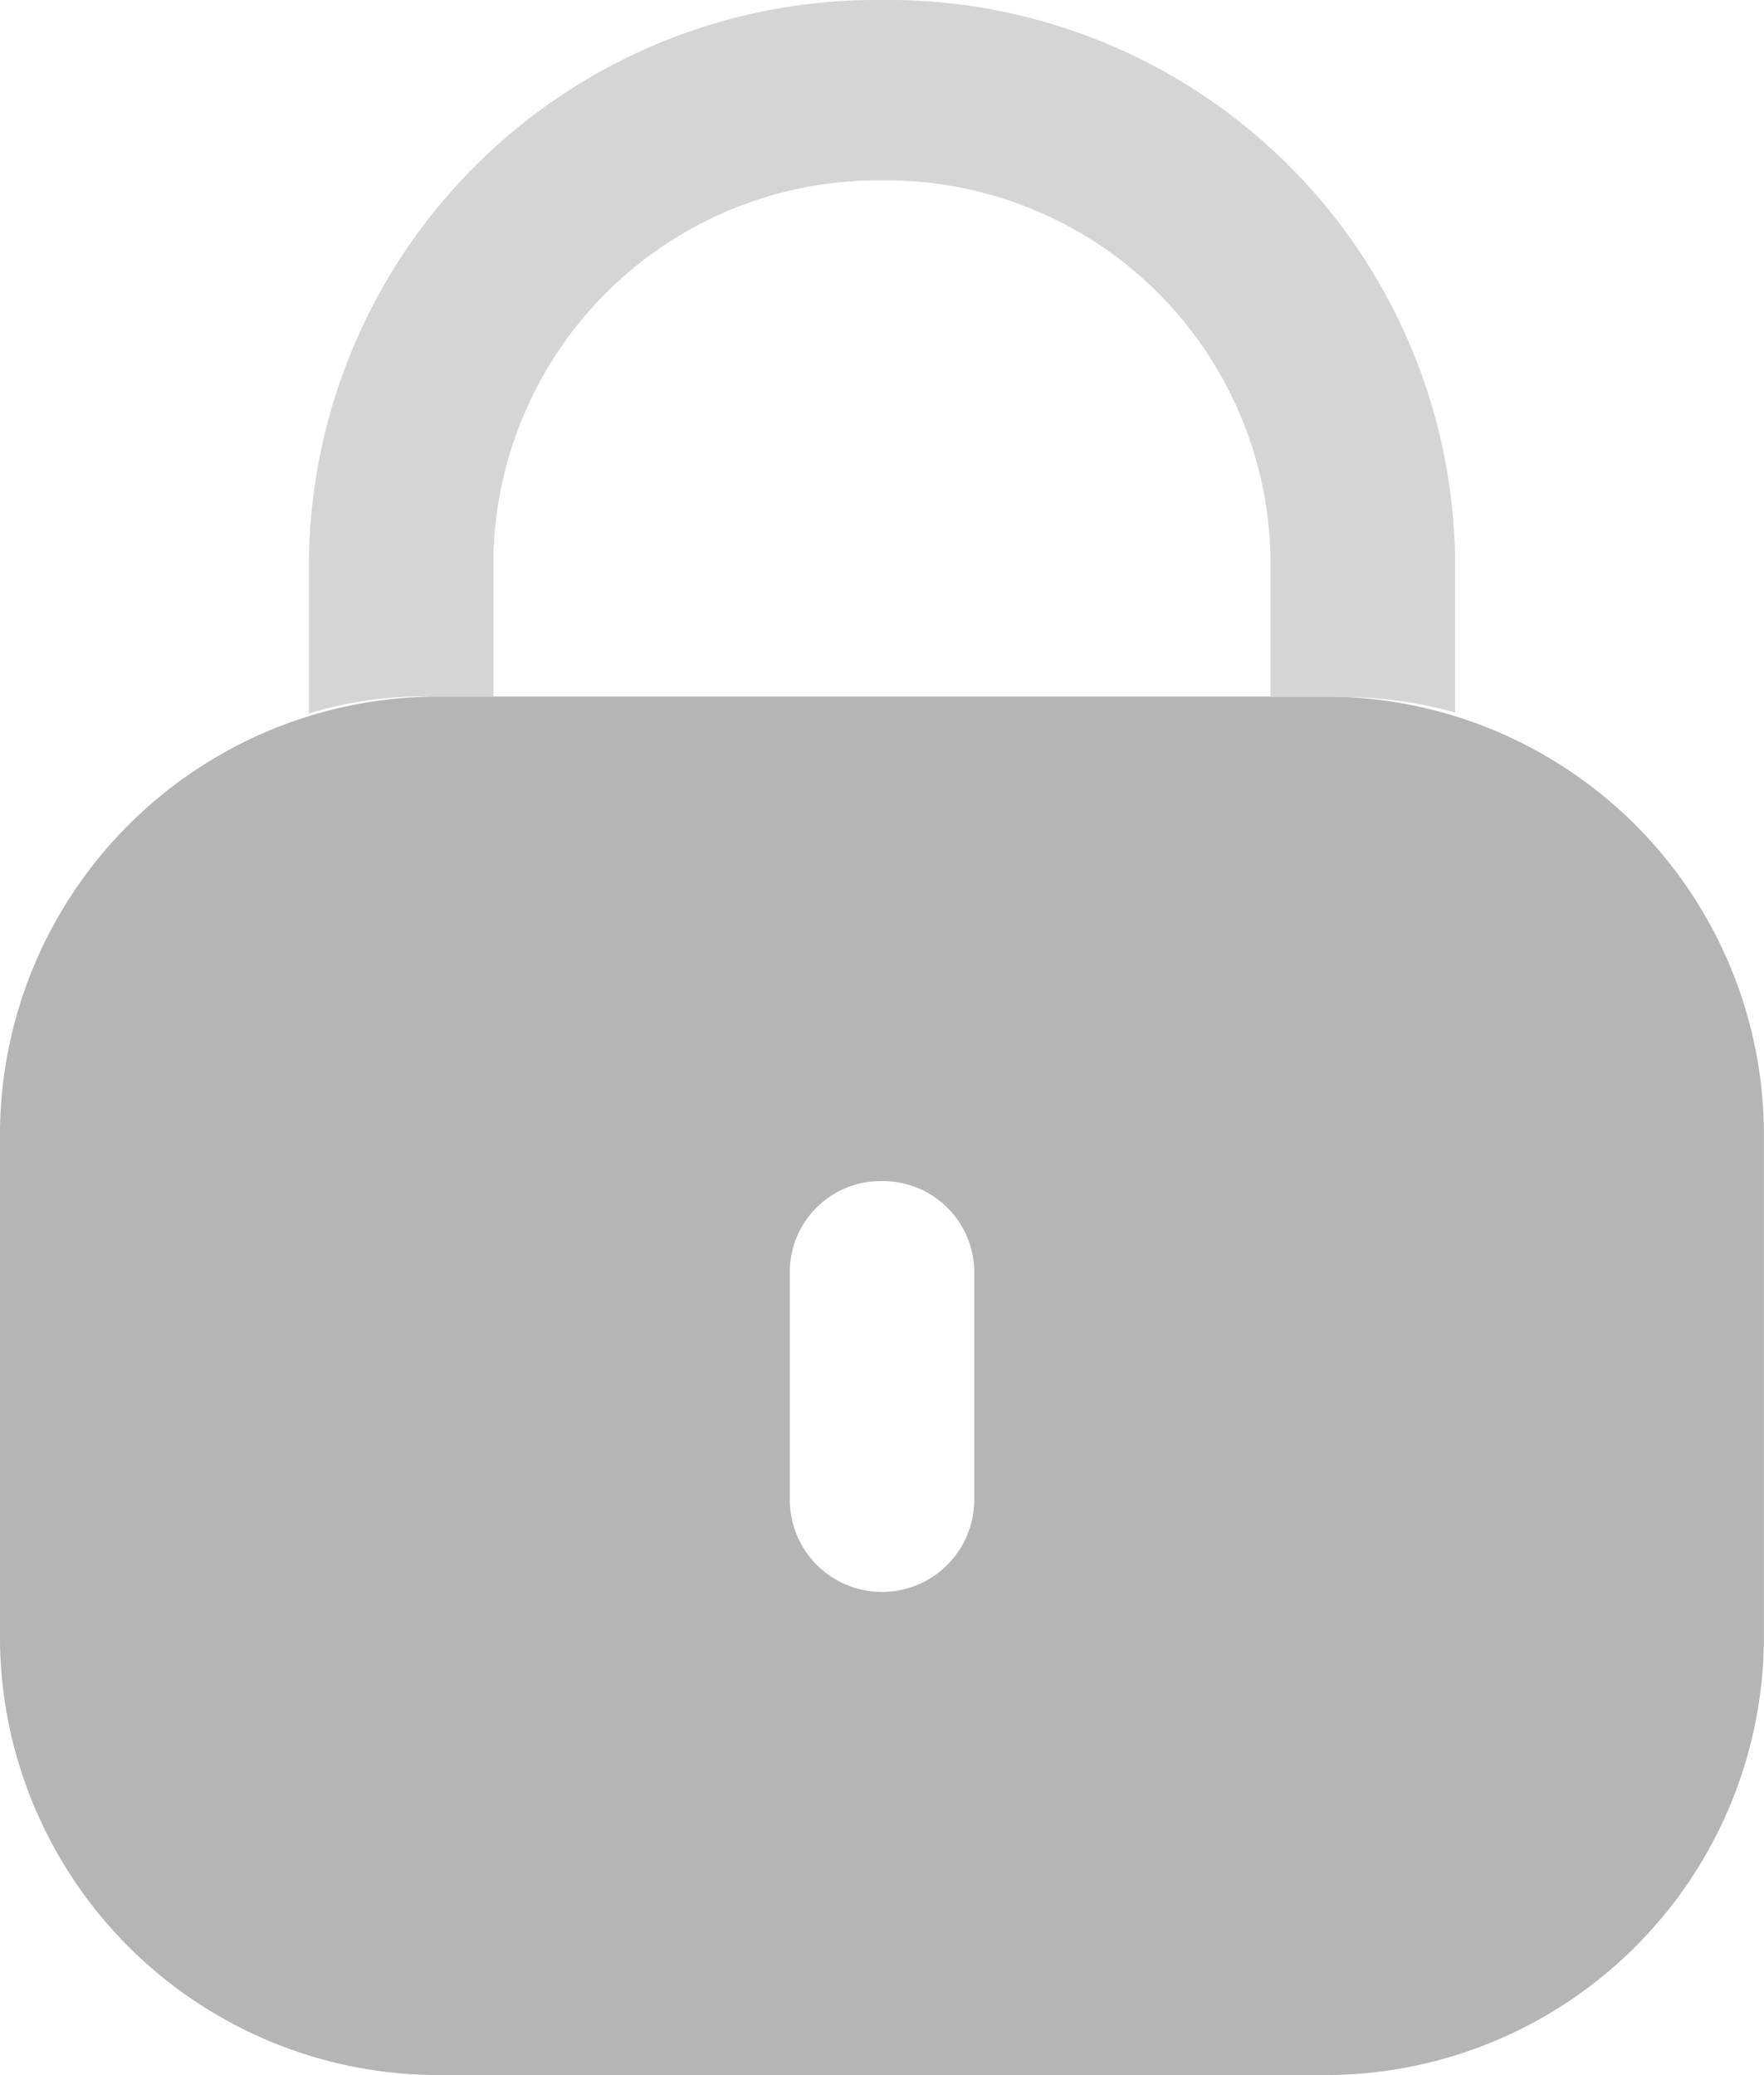 <svg id="Lock" xmlns="http://www.w3.org/2000/svg" width="17.776" height="20.912" viewBox="0 0 17.776 20.912">
  <path id="Fill_1" data-name="Fill 1" d="M13.312,13.892H4.463A4.42,4.42,0,0,1,0,9.527V4.366A4.42,4.42,0,0,1,4.463,0h8.849a4.42,4.42,0,0,1,4.463,4.366V9.527A4.42,4.42,0,0,1,13.312,13.892ZM8.883,4.883a.915.915,0,0,0-.924.9V8.094a.929.929,0,0,0,1.859,0V5.788A.921.921,0,0,0,8.883,4.883Z" transform="translate(0 7.02)" fill="#b5b5b5"/>
  <path id="Fill_4" data-name="Fill 4" d="M11.549,5.642V7.18a4.342,4.342,0,0,0-1.169-.156H9.69V5.642A3.871,3.871,0,0,0,5.78,1.818a3.876,3.876,0,0,0-3.921,3.8v1.4h-.68A3.991,3.991,0,0,0,0,7.19V5.642A5.716,5.716,0,0,1,5.759,0a5.71,5.71,0,0,1,5.791,5.642" transform="translate(3.113)" fill="#d5d5d5"/>
</svg>
